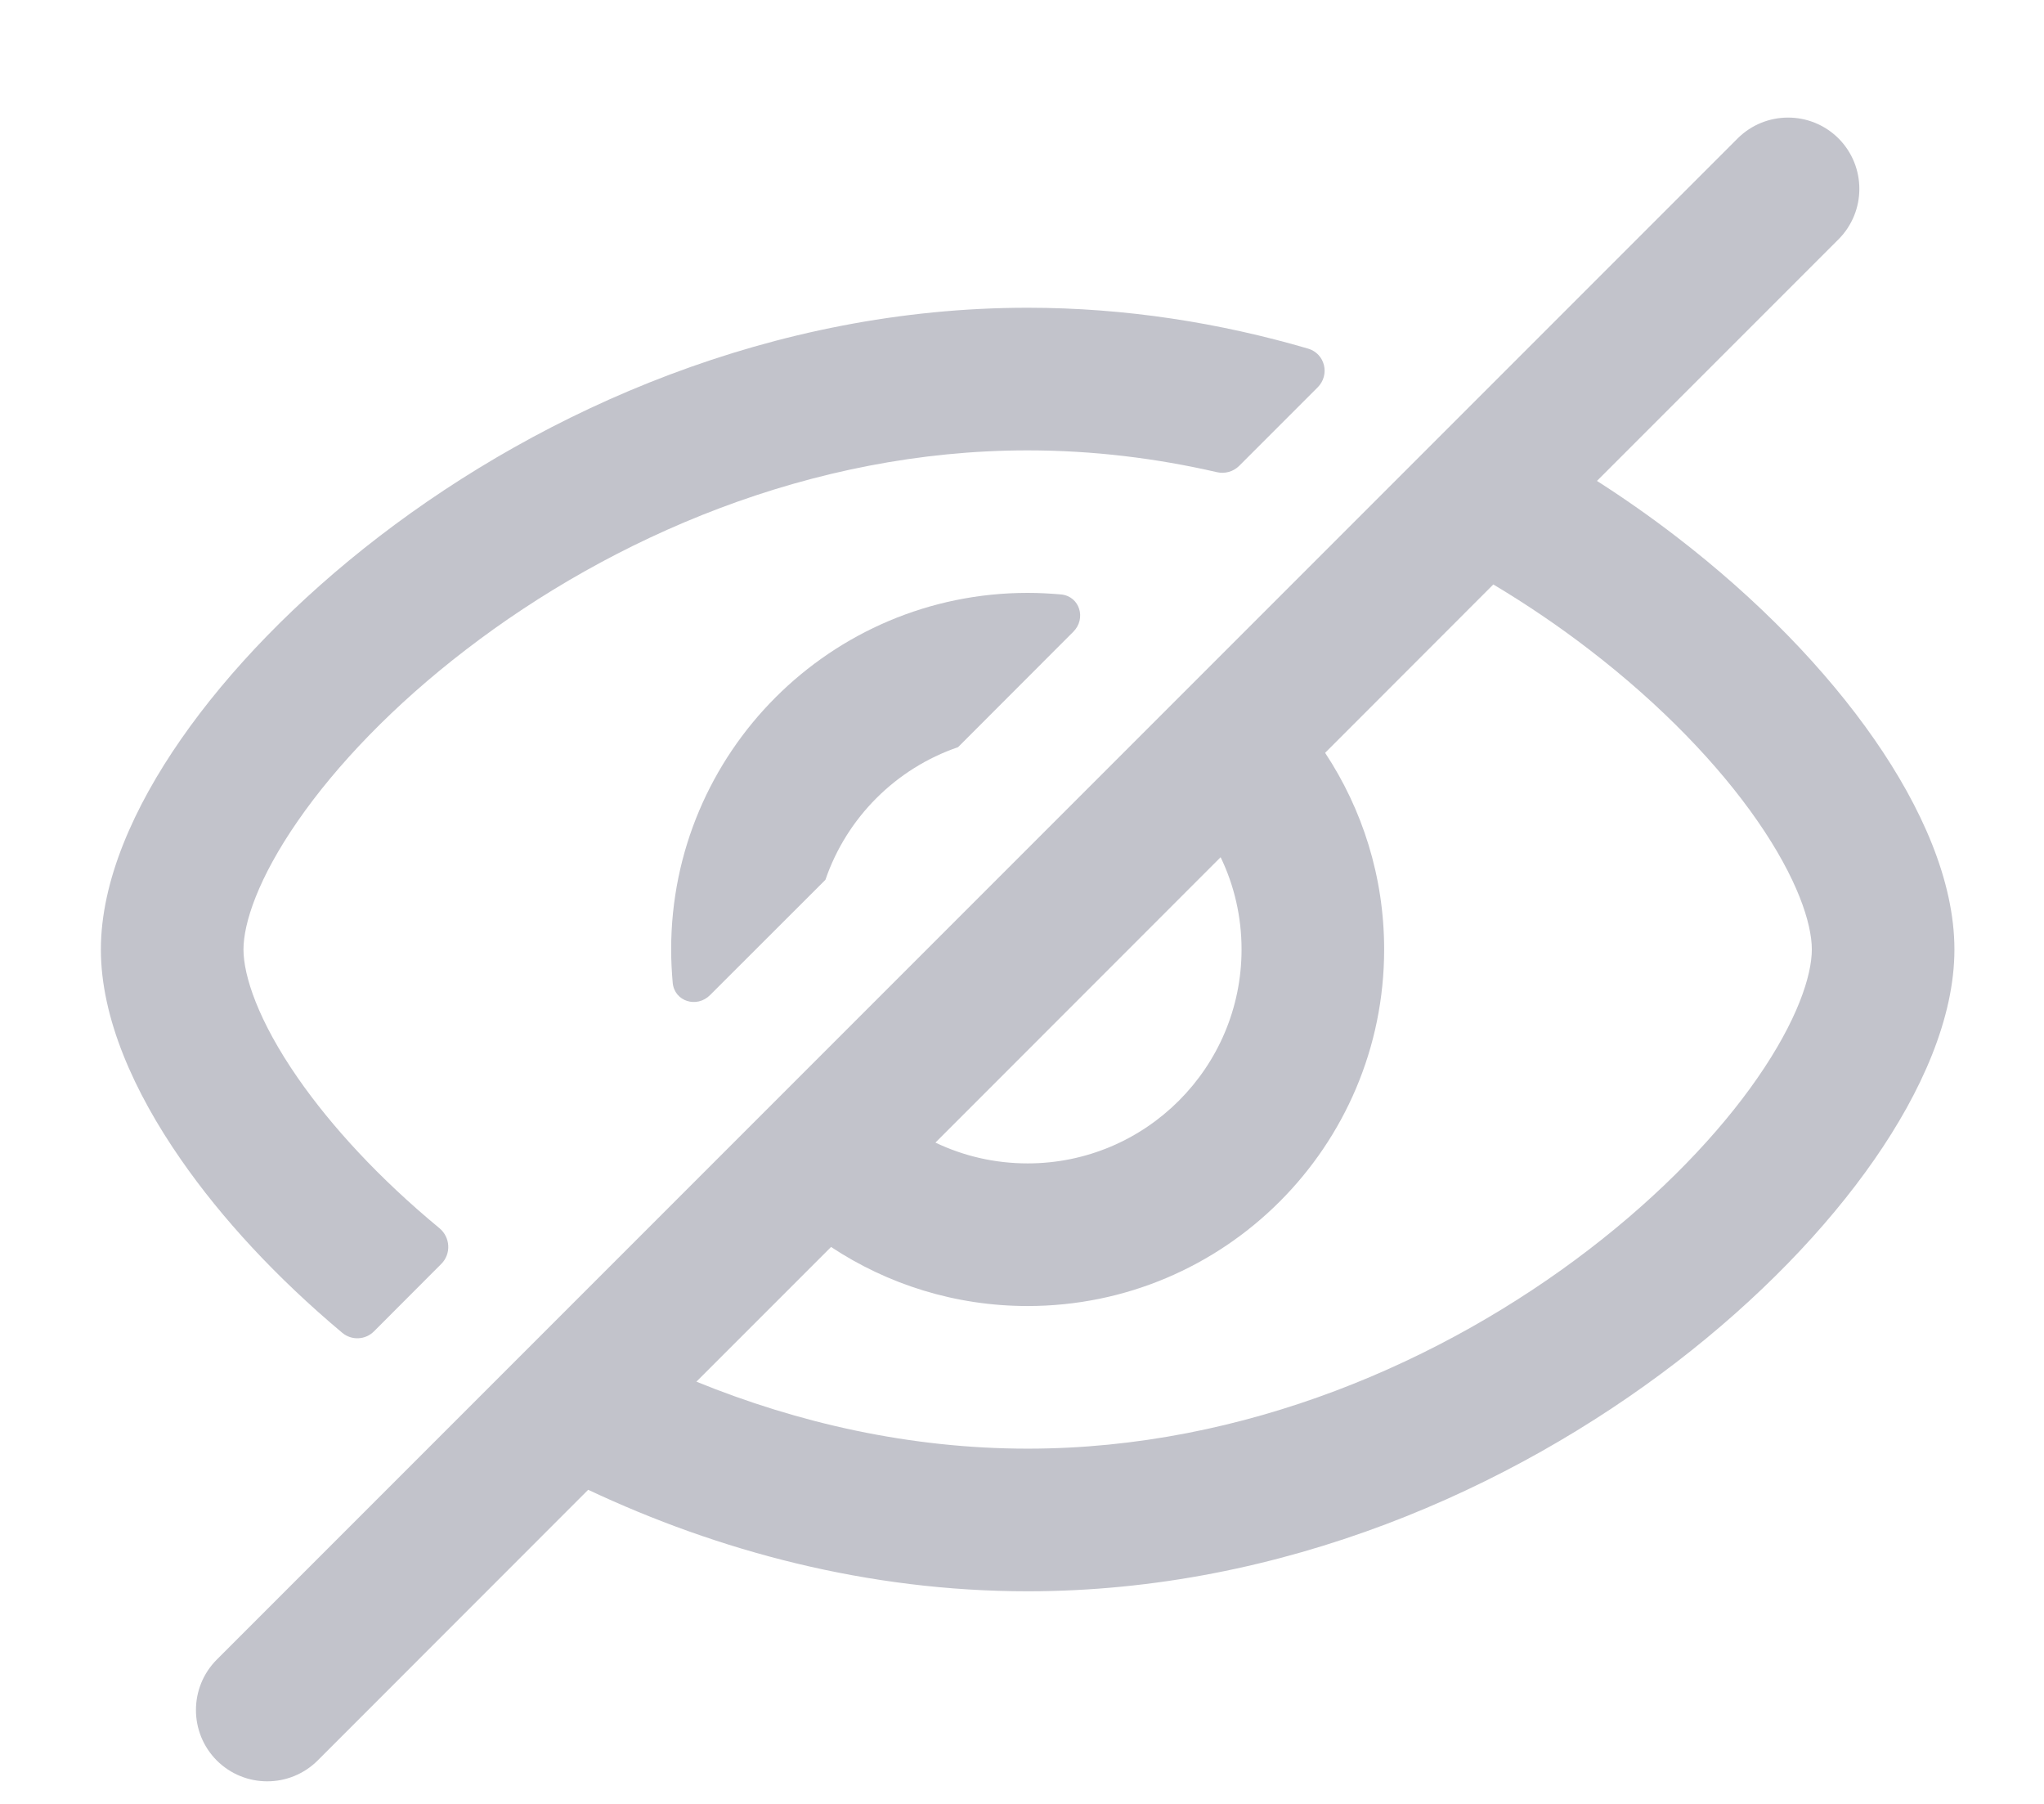 <svg width="17" height="15" viewBox="0 0 17 15" fill="none" xmlns="http://www.w3.org/2000/svg">
<path fill-rule="evenodd" clip-rule="evenodd" d="M15.291 1.99C15.522 1.758 15.522 1.383 15.291 1.151C15.059 0.92 14.684 0.92 14.452 1.151L1.803 13.8C1.572 14.032 1.572 14.407 1.803 14.639C2.035 14.87 2.41 14.87 2.642 14.639L4.892 12.388C5.973 12.897 7.217 13.232 8.547 13.232C10.669 13.232 12.571 12.38 13.939 11.33C14.624 10.804 15.19 10.217 15.59 9.641C15.979 9.081 16.255 8.466 16.255 7.895C16.255 7.324 15.979 6.709 15.59 6.149C15.19 5.573 14.624 4.986 13.939 4.46C13.732 4.301 13.512 4.146 13.282 3.999L15.291 1.99ZM12.42 4.86L11.021 6.26C11.331 6.729 11.512 7.291 11.512 7.895C11.512 9.532 10.184 10.86 8.547 10.86C7.943 10.86 7.381 10.679 6.912 10.369L5.792 11.489C6.634 11.832 7.568 12.046 8.547 12.046C10.355 12.046 12.01 11.316 13.217 10.389C13.819 9.927 14.296 9.427 14.616 8.965C14.947 8.488 15.069 8.114 15.069 7.895C15.069 7.676 14.947 7.302 14.616 6.825C14.296 6.363 13.819 5.863 13.217 5.401C12.97 5.211 12.703 5.029 12.42 4.86ZM7.78 9.501C8.012 9.612 8.272 9.674 8.547 9.674C9.529 9.674 10.326 8.877 10.326 7.895C10.326 7.62 10.264 7.36 10.152 7.128L7.78 9.501Z" fill="#C2C3CB"/>
<path d="M8.547 2.559C9.363 2.559 10.147 2.685 10.88 2.899C11.021 2.941 11.063 3.117 10.959 3.221L10.307 3.873C10.258 3.922 10.188 3.942 10.12 3.926C9.615 3.81 9.088 3.745 8.547 3.745C6.739 3.745 5.084 4.474 3.877 5.401C3.274 5.863 2.798 6.363 2.478 6.825C2.147 7.302 2.025 7.676 2.025 7.895C2.025 8.114 2.147 8.488 2.478 8.965C2.758 9.368 3.156 9.801 3.654 10.212C3.746 10.288 3.754 10.426 3.67 10.51L3.11 11.071C3.039 11.142 2.925 11.148 2.847 11.083C2.299 10.624 1.842 10.129 1.504 9.641C1.115 9.081 0.839 8.466 0.839 7.895C0.839 7.324 1.115 6.709 1.504 6.149C1.904 5.573 2.47 4.986 3.155 4.46C4.523 3.41 6.425 2.559 8.547 2.559Z" fill="#C2C3CB"/>
<path d="M8.547 4.93C8.641 4.93 8.733 4.935 8.825 4.943C8.98 4.958 9.037 5.144 8.926 5.254L7.968 6.213C7.451 6.39 7.042 6.799 6.865 7.316L5.906 8.274C5.796 8.385 5.61 8.328 5.595 8.173C5.587 8.081 5.582 7.989 5.582 7.895C5.582 6.258 6.91 4.93 8.547 4.93Z" fill="#C2C3CB"/>
</svg>
